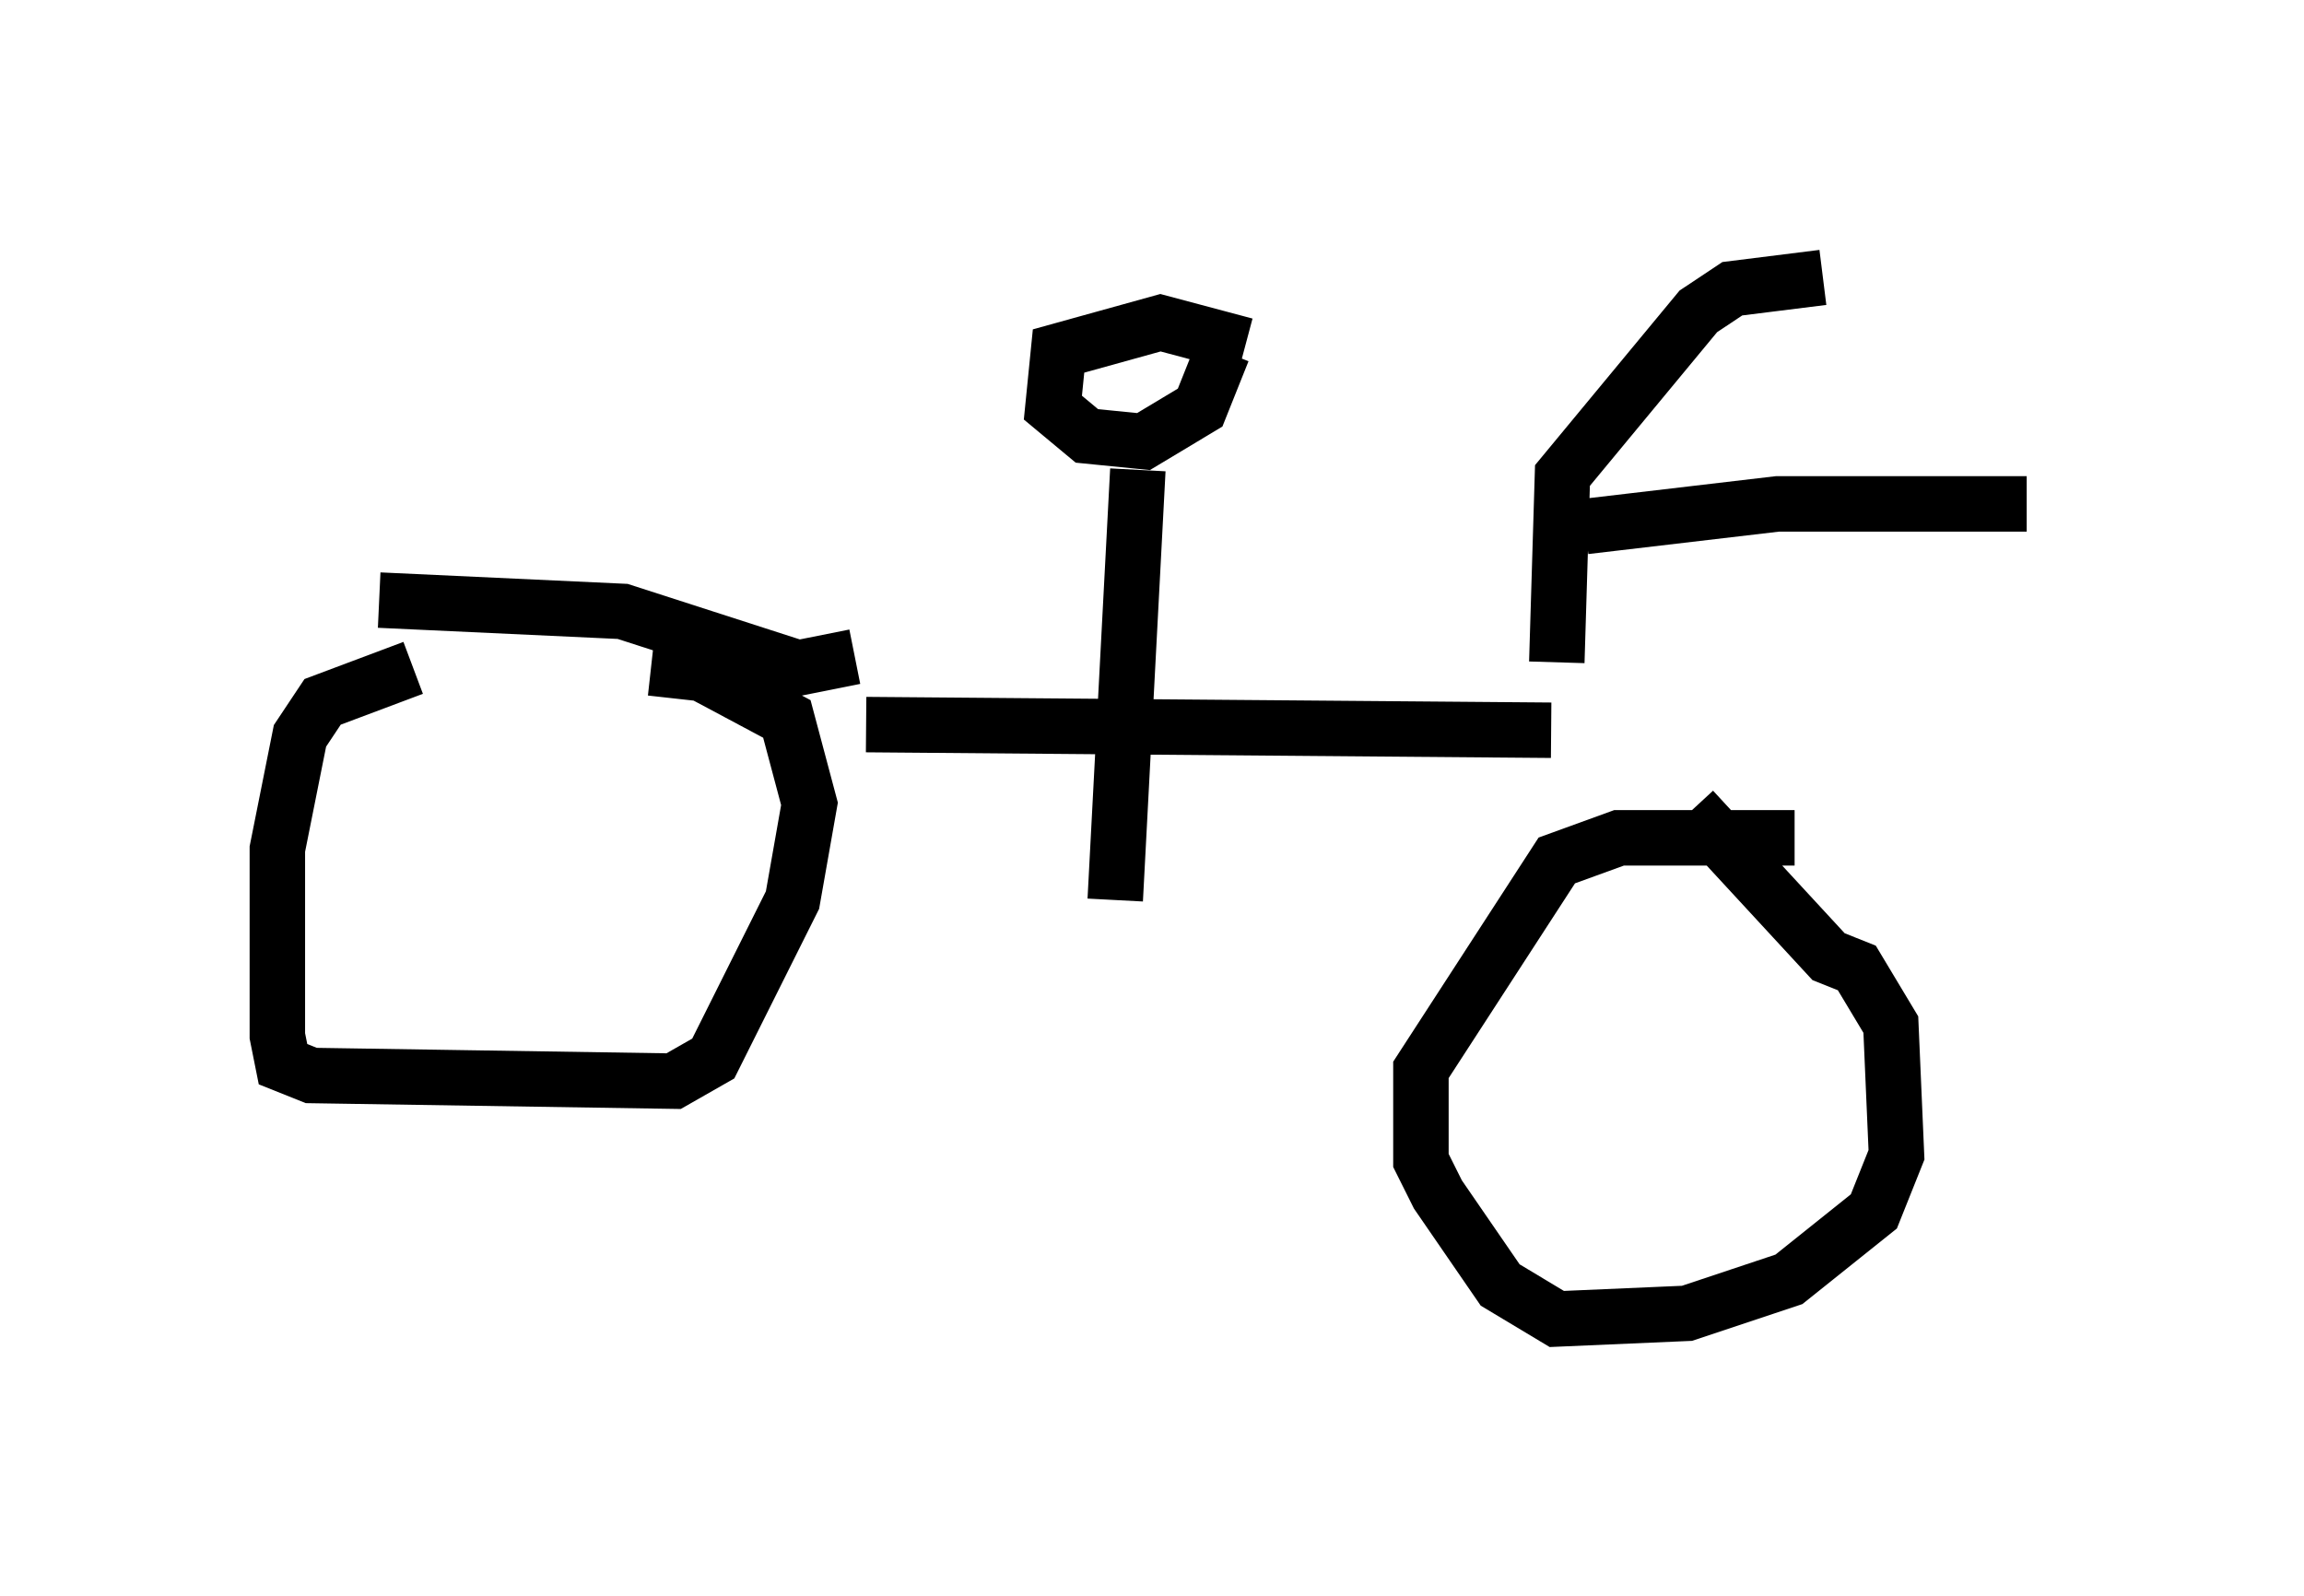 <?xml version="1.0" encoding="utf-8" ?>
<svg baseProfile="full" height="28.784" version="1.1" width="41.544" xmlns="http://www.w3.org/2000/svg" xmlns:ev="http://www.w3.org/2001/xml-events" xmlns:xlink="http://www.w3.org/1999/xlink"><defs /><rect fill="white" height="28.784" width="41.544" x="0" y="0" /><path d="M11.227, 11.942 m-3.777, 0.102 l-1.633, 0.613 -0.408, 0.613 l-0.408, 2.042 0.0, 3.369 l0.102, 0.51 0.51, 0.204 l6.533, 0.102 0.715, -0.408 l1.429, -2.858 0.306, -1.735 l-0.408, -1.531 -1.531, -0.817 l-0.919, -0.102 m20.621, 3.063 l-3.165, 0.0 -1.123, 0.408 l-2.45, 3.777 0.0, 1.633 l0.306, 0.613 1.123, 1.633 l1.021, 0.613 2.348, -0.102 l1.838, -0.613 1.531, -1.225 l0.408, -1.021 -0.102, -2.348 l-0.613, -1.021 -0.51, -0.204 l-2.45, -2.654 m-14.904, -1.531 l12.352, 0.102 m0.102, -1.225 l0.102, -3.369 2.45, -2.96 l0.613, -0.408 1.633, -0.204 m-4.288, 4.492 l3.471, -0.408 4.492, 0.0 m-21.131, 2.756 l-1.021, 0.204 -3.165, -1.021 l-4.39, -0.204 m15.619, -4.594 l-1.531, -0.408 -1.838, 0.51 l-0.102, 1.021 0.613, 0.51 l1.021, 0.102 1.021, -0.613 l0.408, -1.021 m-1.531, 2.144 l-0.408, 7.758 " fill="none" stroke="black" stroke-width="1" /></svg>
